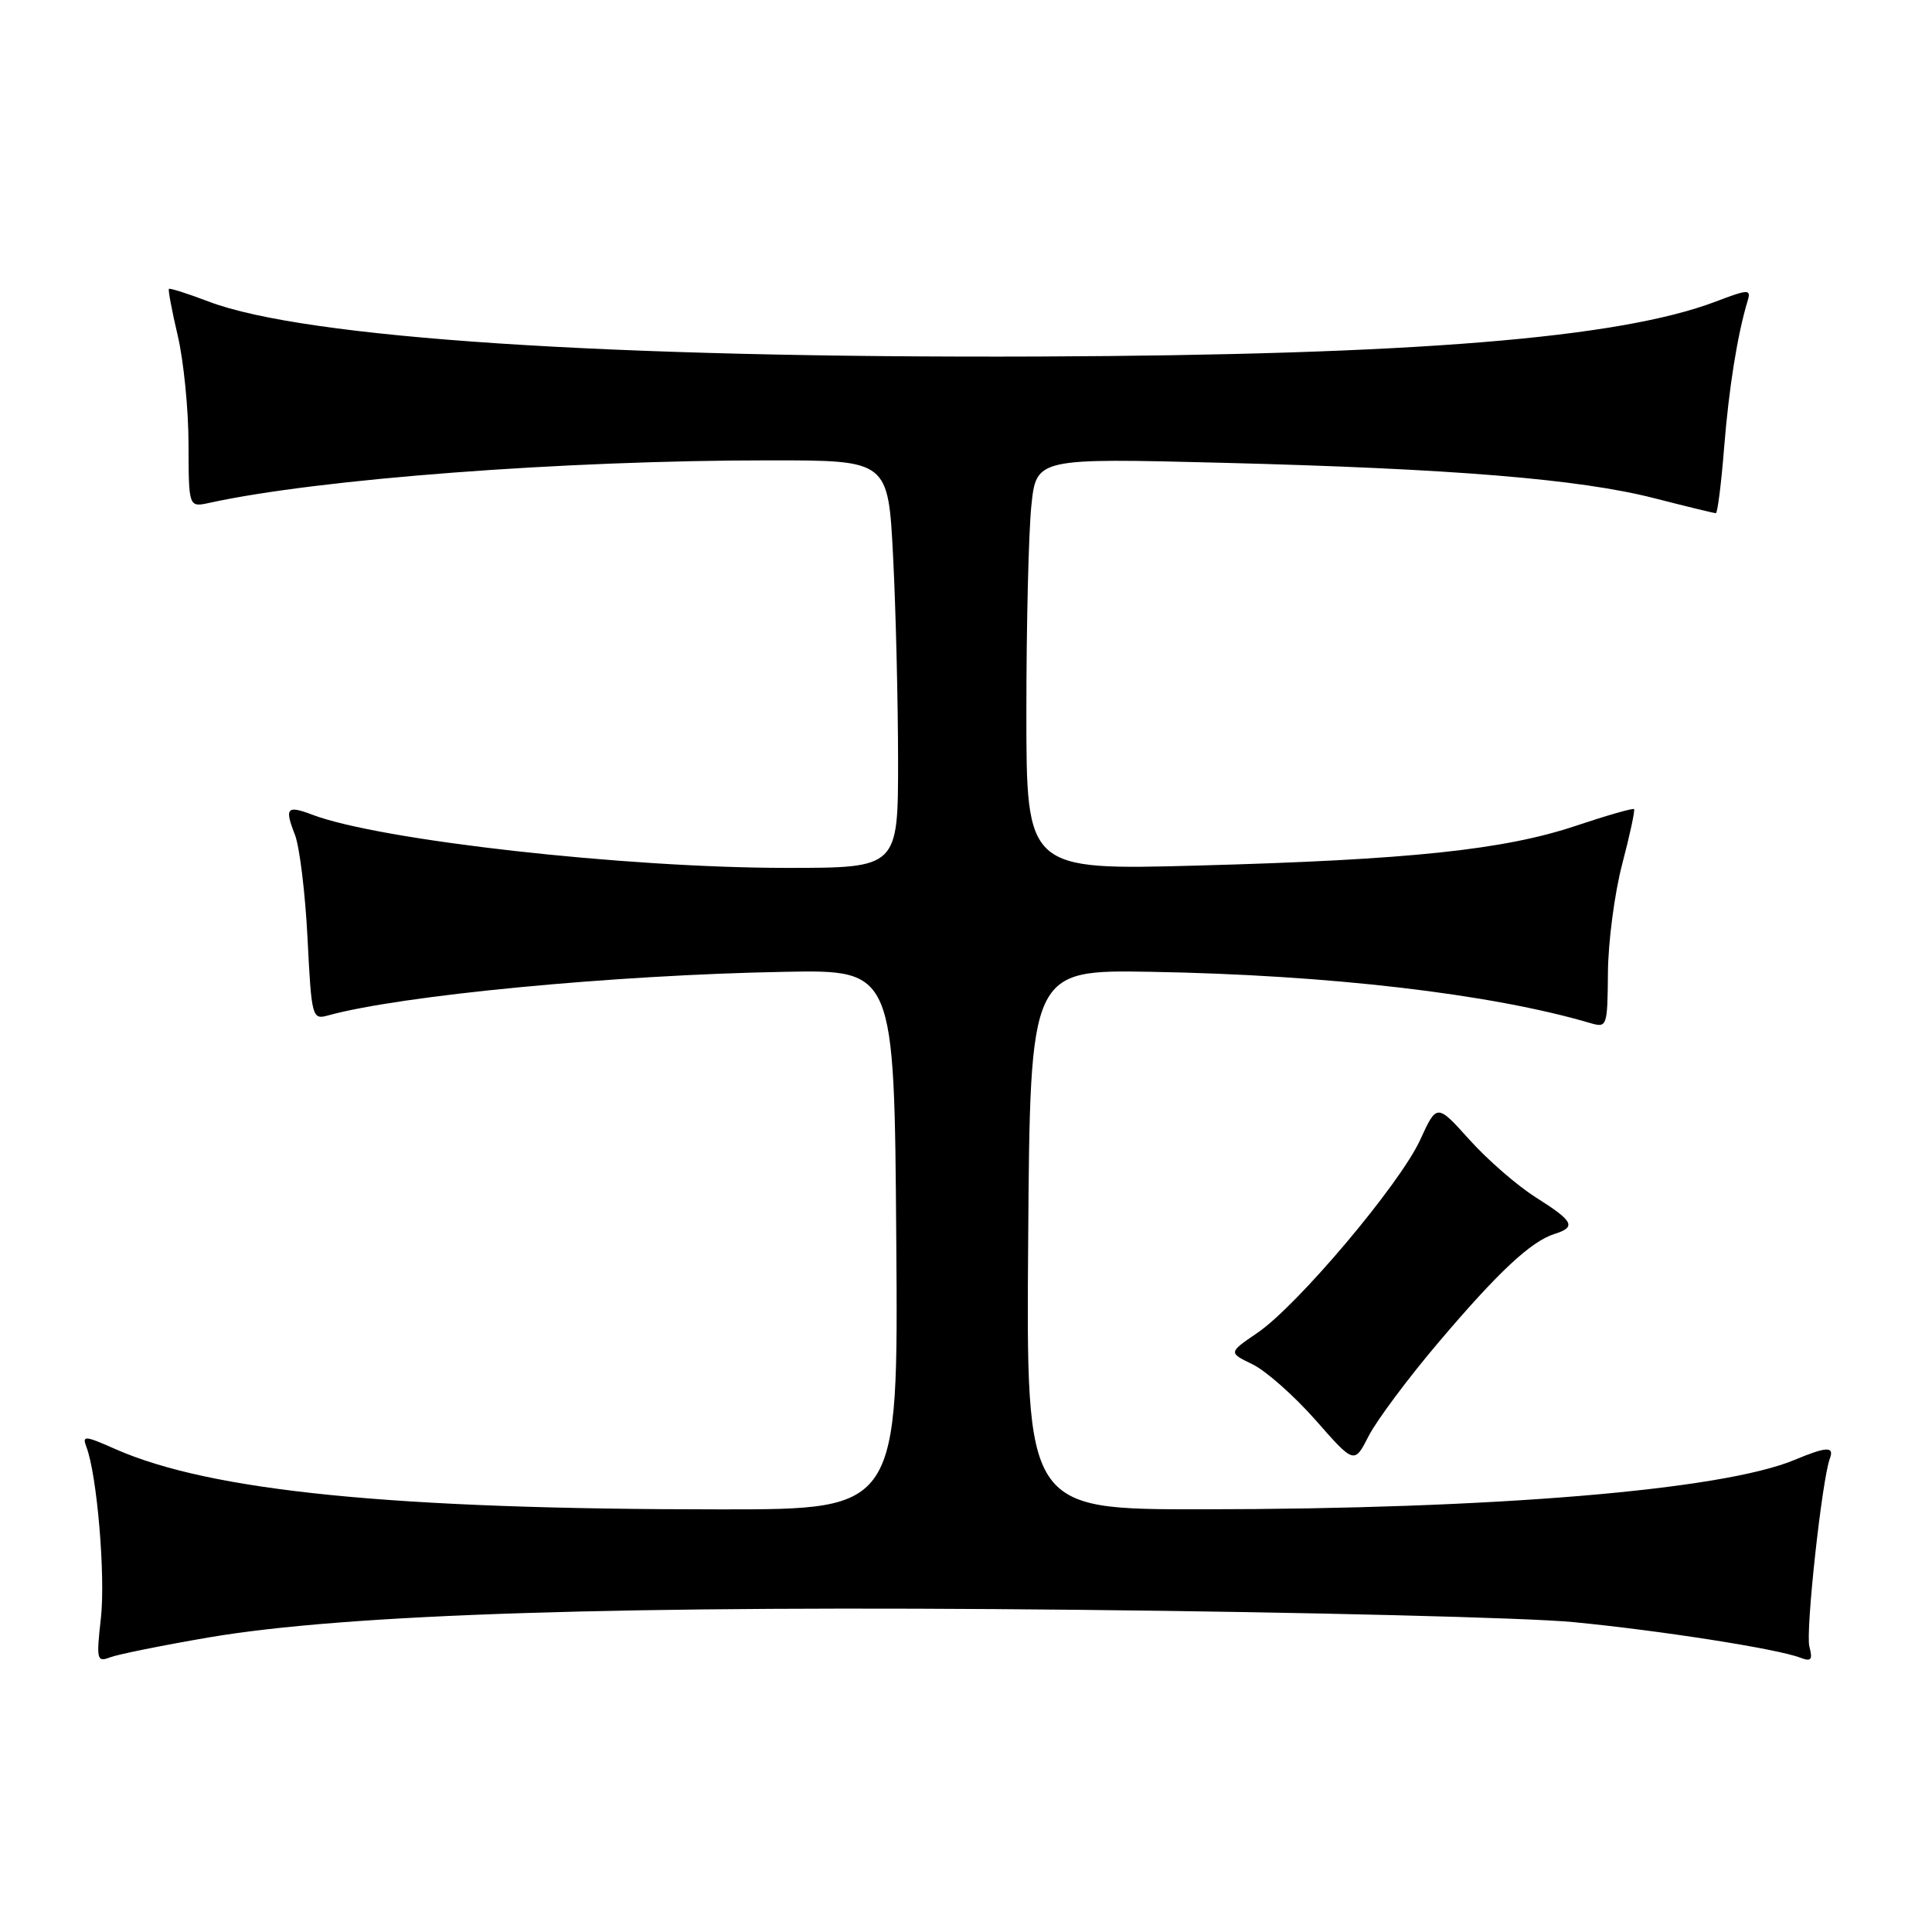 <?xml version="1.0" encoding="UTF-8" standalone="no"?>
<!DOCTYPE svg PUBLIC "-//W3C//DTD SVG 1.1//EN" "http://www.w3.org/Graphics/SVG/1.1/DTD/svg11.dtd" >
<svg xmlns="http://www.w3.org/2000/svg" xmlns:xlink="http://www.w3.org/1999/xlink" version="1.1" viewBox="0 0 256 256">
 <g >
 <path fill="currentColor"
d=" M 27.59 216.98 C 45.90 213.85 82.54 212.69 143.00 213.31 C 172.97 213.62 202.45 214.35 208.50 214.94 C 220.13 216.07 235.48 218.48 238.51 219.64 C 240.00 220.21 240.22 219.95 239.75 218.17 C 239.23 216.16 241.42 196.04 242.47 193.25 C 243.08 191.63 242.03 191.67 237.80 193.44 C 228.21 197.45 197.91 199.97 159.24 199.99 C 135.97 200.00 135.97 200.00 136.24 164.25 C 136.50 128.50 136.50 128.50 152.50 128.77 C 176.09 129.18 197.56 131.68 210.75 135.57 C 212.94 136.21 213.00 136.03 213.06 128.87 C 213.09 124.81 213.94 118.35 214.95 114.50 C 215.96 110.65 216.67 107.37 216.52 107.21 C 216.38 107.06 212.94 108.04 208.88 109.40 C 199.32 112.61 186.78 113.93 158.75 114.69 C 136.00 115.30 136.00 115.30 136.00 94.30 C 136.00 82.74 136.30 70.46 136.66 67.00 C 137.32 60.70 137.32 60.70 161.91 61.32 C 192.51 62.10 209.26 63.47 219.22 66.02 C 223.47 67.11 227.13 68.00 227.36 68.00 C 227.58 68.00 228.08 64.06 228.46 59.25 C 229.10 51.32 230.22 44.32 231.58 39.83 C 232.04 38.30 231.68 38.31 227.29 39.98 C 214.47 44.83 187.26 47.04 137.72 47.24 C 80.55 47.46 40.43 44.81 27.68 39.97 C 24.90 38.91 22.51 38.15 22.38 38.28 C 22.26 38.41 22.78 41.21 23.56 44.51 C 24.33 47.80 24.98 54.26 24.98 58.87 C 25.00 67.23 25.00 67.23 27.75 66.63 C 42.21 63.46 74.72 60.99 102.10 61.00 C 117.69 61.00 117.69 61.00 118.34 73.75 C 118.70 80.76 118.99 92.91 119.00 100.75 C 119.00 115.00 119.00 115.00 104.25 115.00 C 82.82 115.00 50.32 111.35 41.37 107.95 C 38.01 106.67 37.68 107.05 39.08 110.61 C 39.70 112.20 40.45 118.37 40.75 124.33 C 41.27 134.74 41.37 135.13 43.40 134.57 C 53.04 131.89 81.34 129.18 104.00 128.77 C 118.50 128.50 118.50 128.50 118.76 164.25 C 119.03 200.00 119.03 200.00 95.62 200.00 C 52.00 200.00 27.94 197.60 15.26 192.00 C 11.22 190.21 10.86 190.19 11.45 191.73 C 12.86 195.41 13.99 208.81 13.37 214.41 C 12.75 219.92 12.83 220.28 14.58 219.61 C 15.61 219.21 21.47 218.03 27.59 216.98 Z  M 190.62 177.86 C 198.54 168.52 202.85 164.50 205.99 163.50 C 208.90 162.58 208.52 161.83 203.52 158.67 C 201.06 157.12 197.10 153.68 194.72 151.03 C 190.39 146.22 190.39 146.22 188.17 151.06 C 185.47 156.94 171.90 173.02 166.60 176.62 C 162.77 179.23 162.77 179.23 165.97 180.78 C 167.74 181.64 171.49 184.96 174.32 188.17 C 179.45 194.01 179.45 194.01 181.37 190.25 C 182.43 188.19 186.59 182.61 190.62 177.86 Z "/>
</g>
</svg>